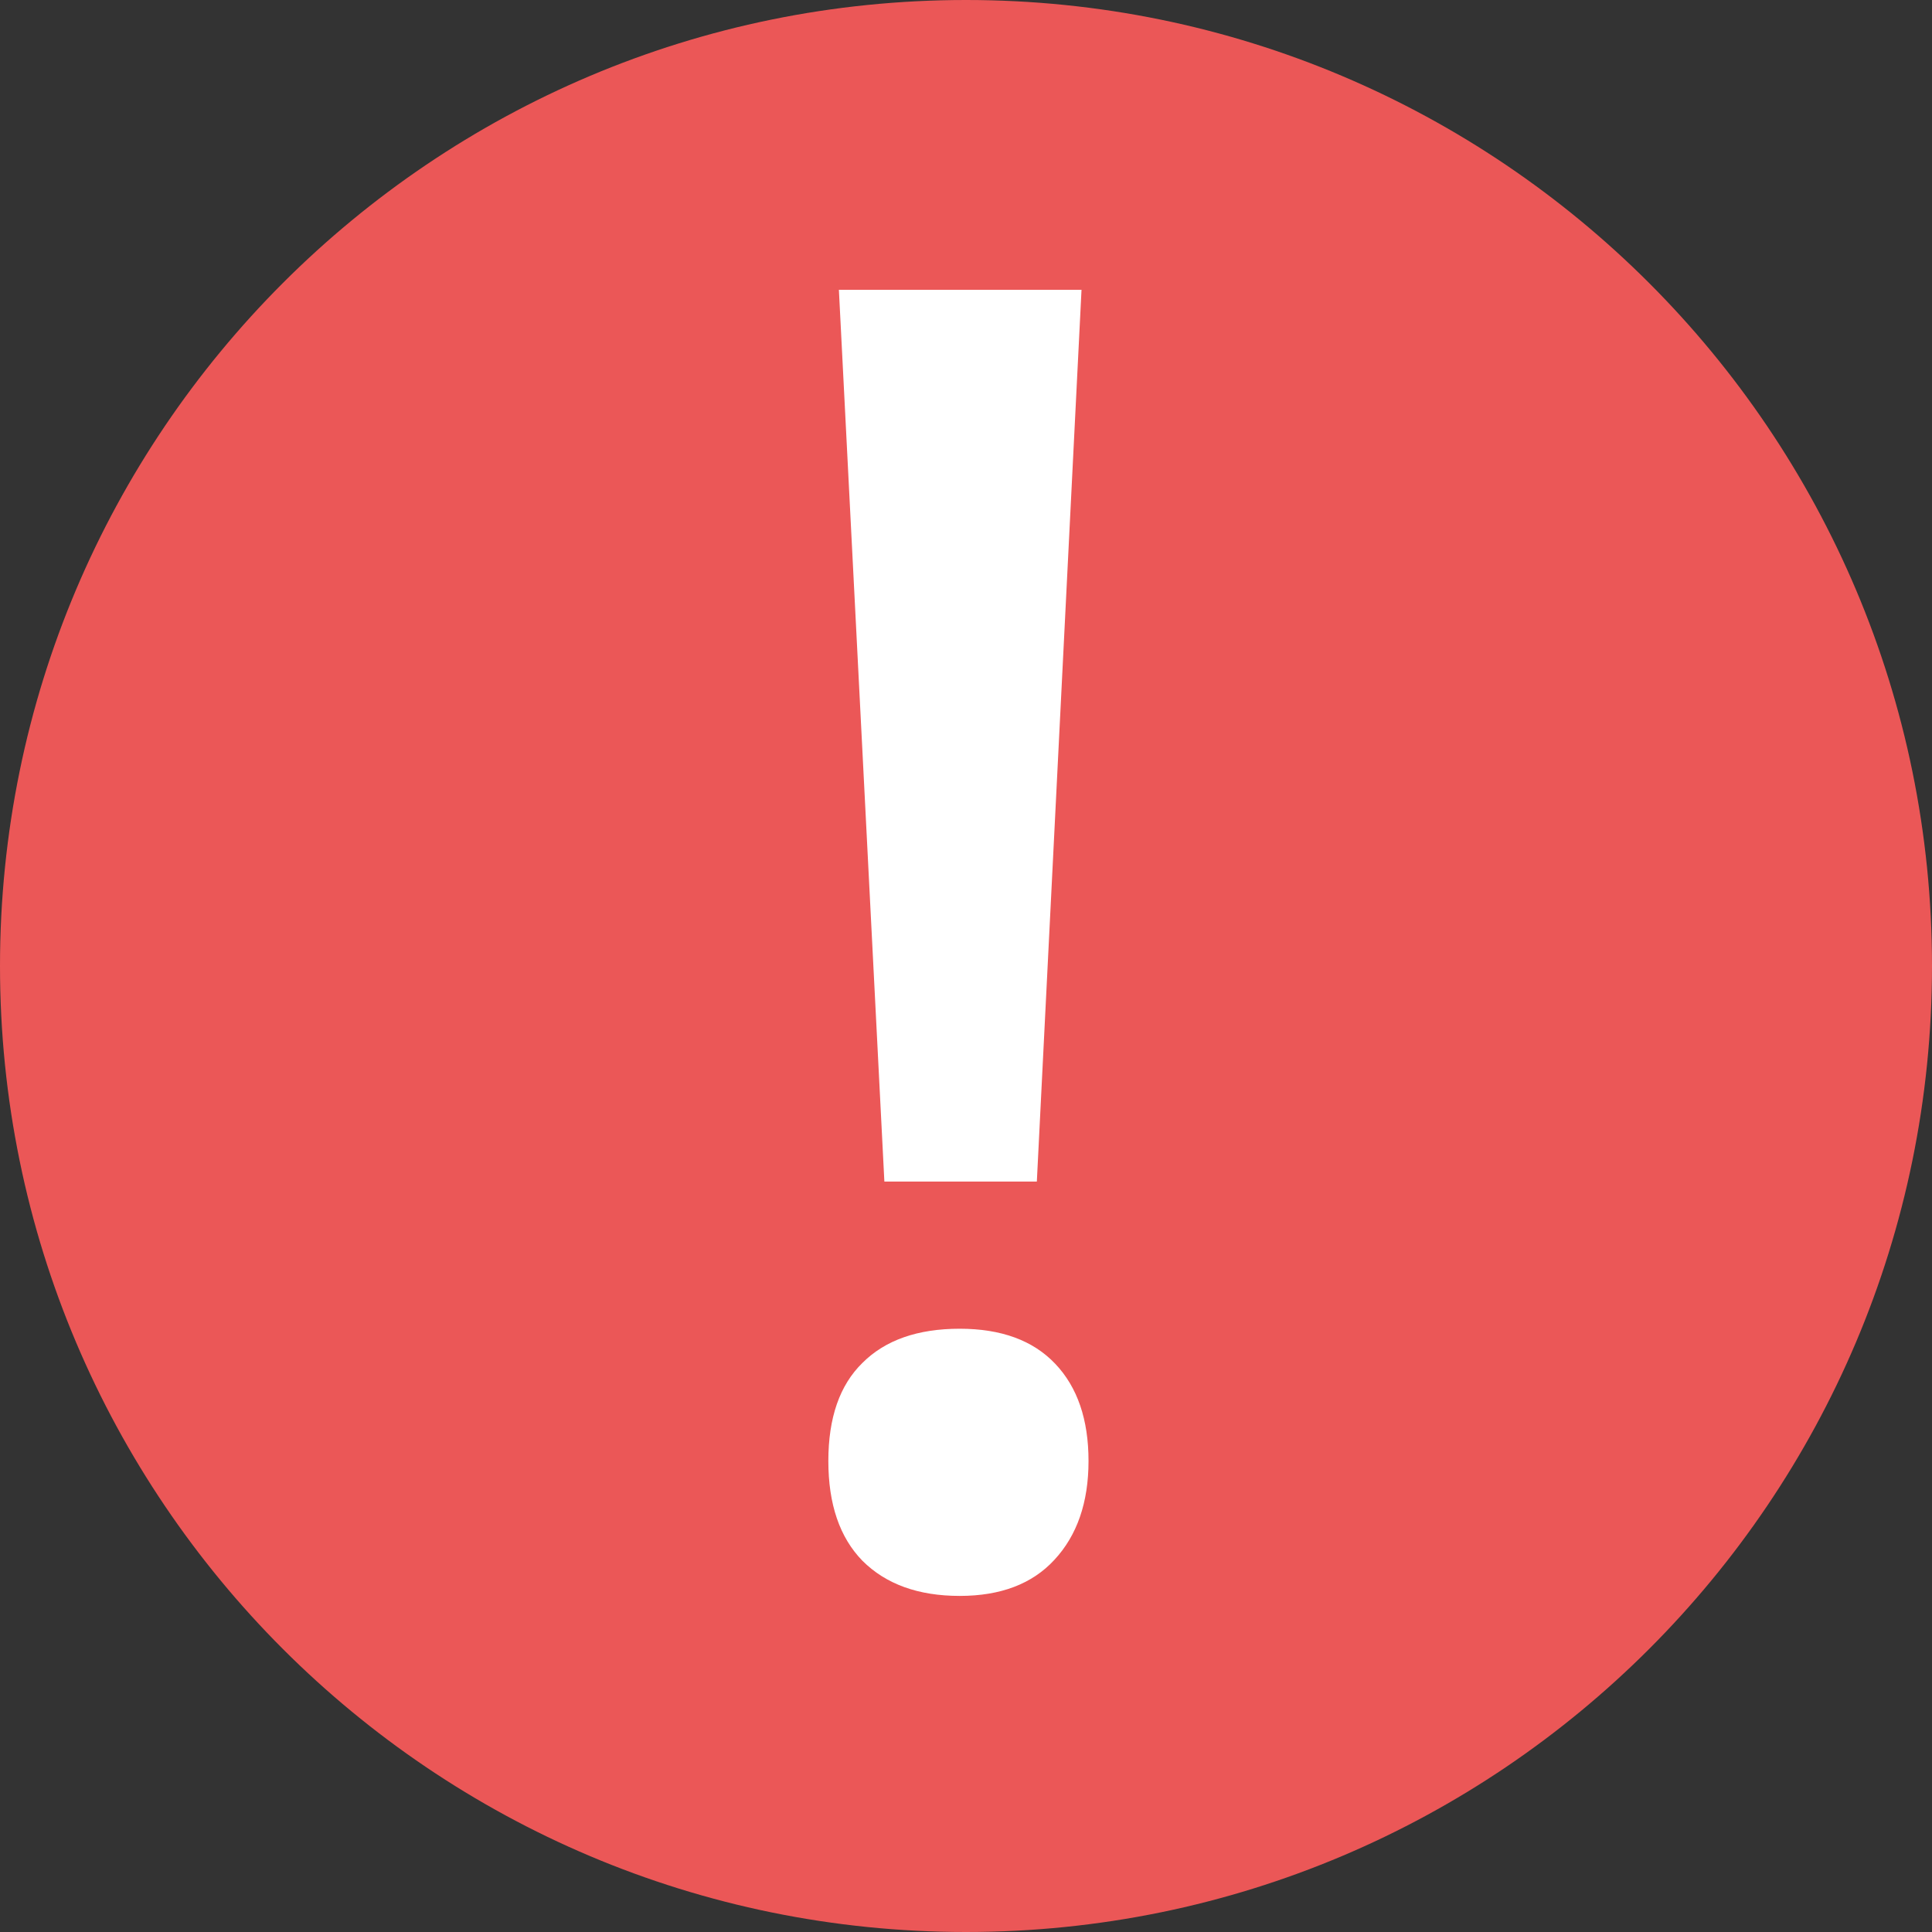 <svg width="24" height="24" viewBox="0 0 24 24" version="1.1" xmlns="http://www.w3.org/2000/svg" xmlns:xlink="http://www.w3.org/1999/xlink">
<rect x="0" y="0" width="24" height="24" fill="#333333" stroke="none"/>
<title>Group.svg</title>
<desc>Created using Figma</desc>
<g id="Canvas" transform="translate(-2177 -36933)">
<g id="Group">
<g id="Group">
<g id="Ellipse 22">
<use xlink:href="#path0_fill" transform="translate(2177 36933)" fill="#EB5757"/>
</g>
</g>
<g id="!">
<use xlink:href="#path1_fill" transform="translate(2187.29 36936.6)" fill="#FFFFFF"/>
</g>
</g>
</g>
<defs>
<path id="path0_fill" d="M 24 12C 24 18.627 18.627 24 12 24C 5.373 24 0 18.627 0 12C 0 5.373 5.373 0 12 0C 18.627 0 24 5.373 24 12Z"/>
<path id="path1_fill" d="M 2.59 11.078L 0.696 11.078L 0.131 0L 3.145 0L 2.59 11.078ZM 0 14.549C 0 14.012 0.141 13.606 0.424 13.33C 0.707 13.047 1.11 12.906 1.632 12.906C 2.147 12.906 2.543 13.051 2.818 13.341C 3.094 13.631 3.232 14.034 3.232 14.549C 3.232 15.064 3.09 15.474 2.807 15.778C 2.532 16.076 2.14 16.225 1.632 16.225C 1.117 16.225 0.715 16.079 0.424 15.789C 0.141 15.499 0 15.086 0 14.549Z"/>
</defs>
</svg>
